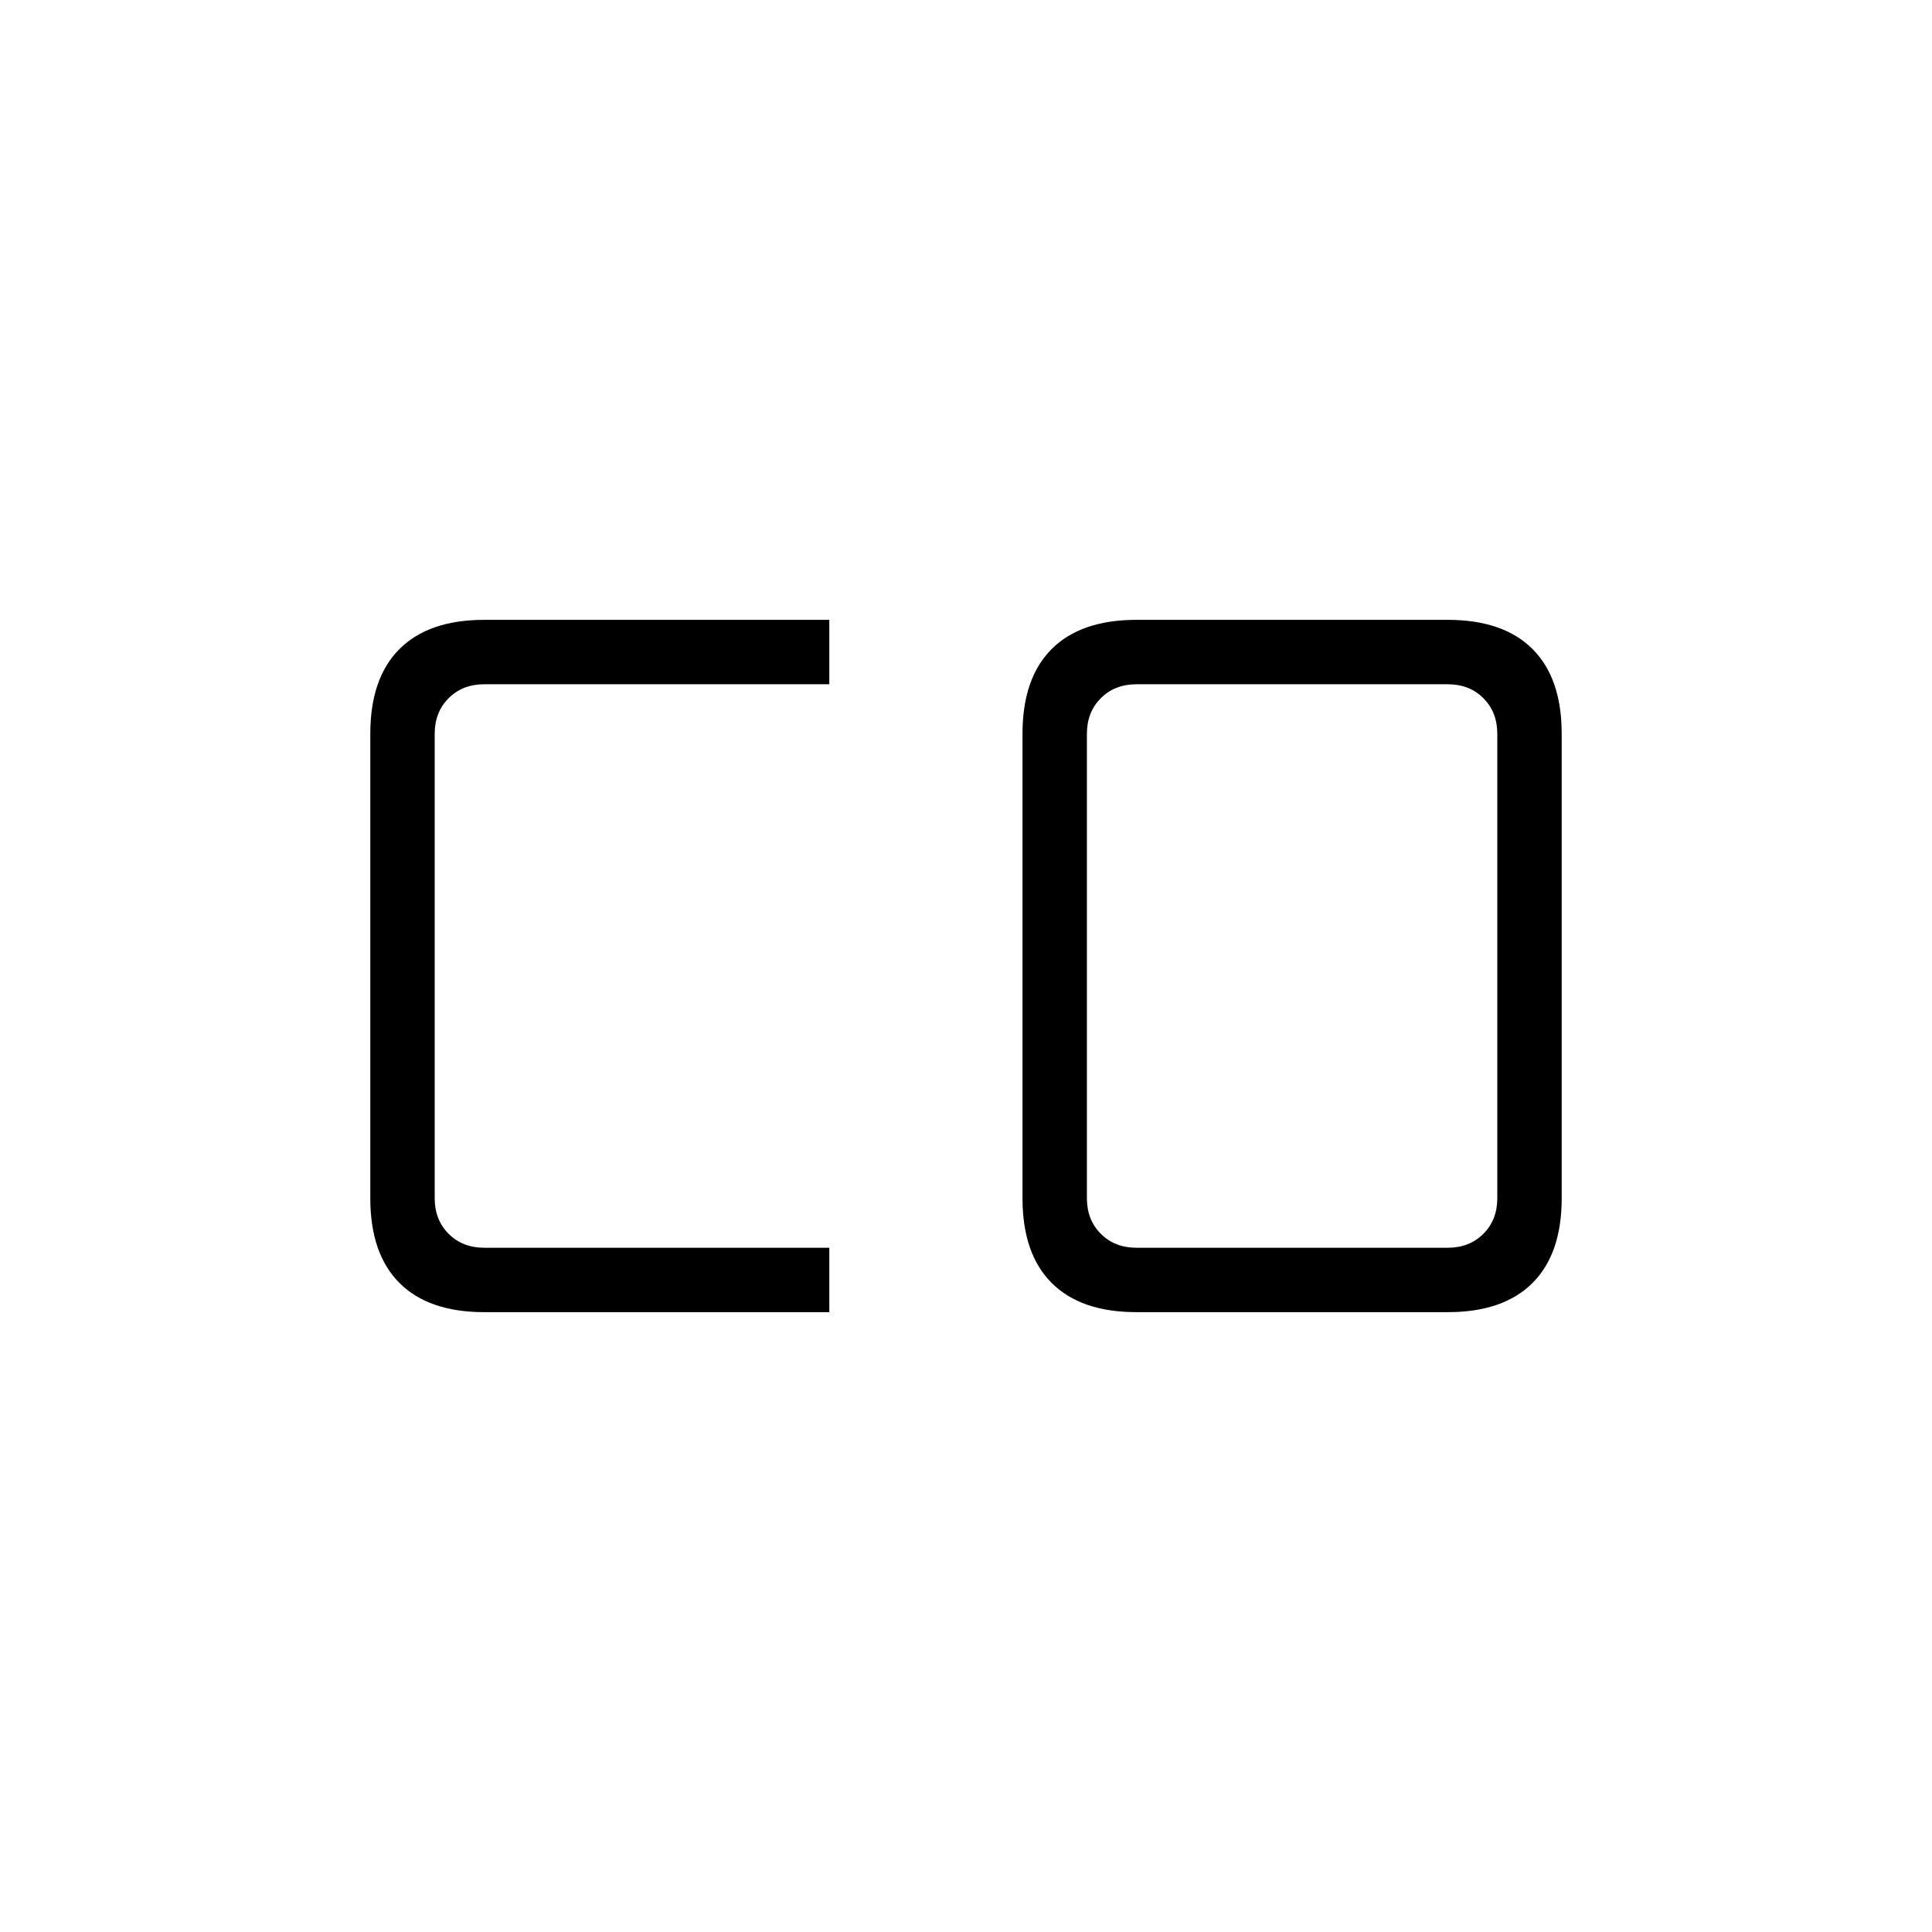 <svg xmlns="http://www.w3.org/2000/svg" height="20" viewBox="0 96 960 960" width="20"><path d="M564.692 716h154.693q10.769 0 17.692-6.923T744 691.385v-230.77q0-10.769-6.923-17.692T719.385 436H564.692q-10.769 0-17.692 6.923t-6.923 17.692v230.77q0 10.769 6.923 17.692T564.692 716Zm-324.077 32Q213 748 198.5 733.5 184 719 184 691.385v-230.77Q184 433 198.5 418.5 213 404 240.615 404h171.462v32H240.615q-10.769 0-17.692 6.923T216 460.615v230.77q0 10.769 6.923 17.692T240.615 716h171.462v32H240.615Zm324.077 0q-27.615 0-42.115-14.5-14.5-14.5-14.5-42.115v-230.77q0-27.615 14.5-42.115 14.5-14.5 42.115-14.5h154.693Q747 404 761.5 418.5 776 433 776 460.615v230.77Q776 719 761.5 733.5 747 748 719.385 748H564.692Z"/></svg>